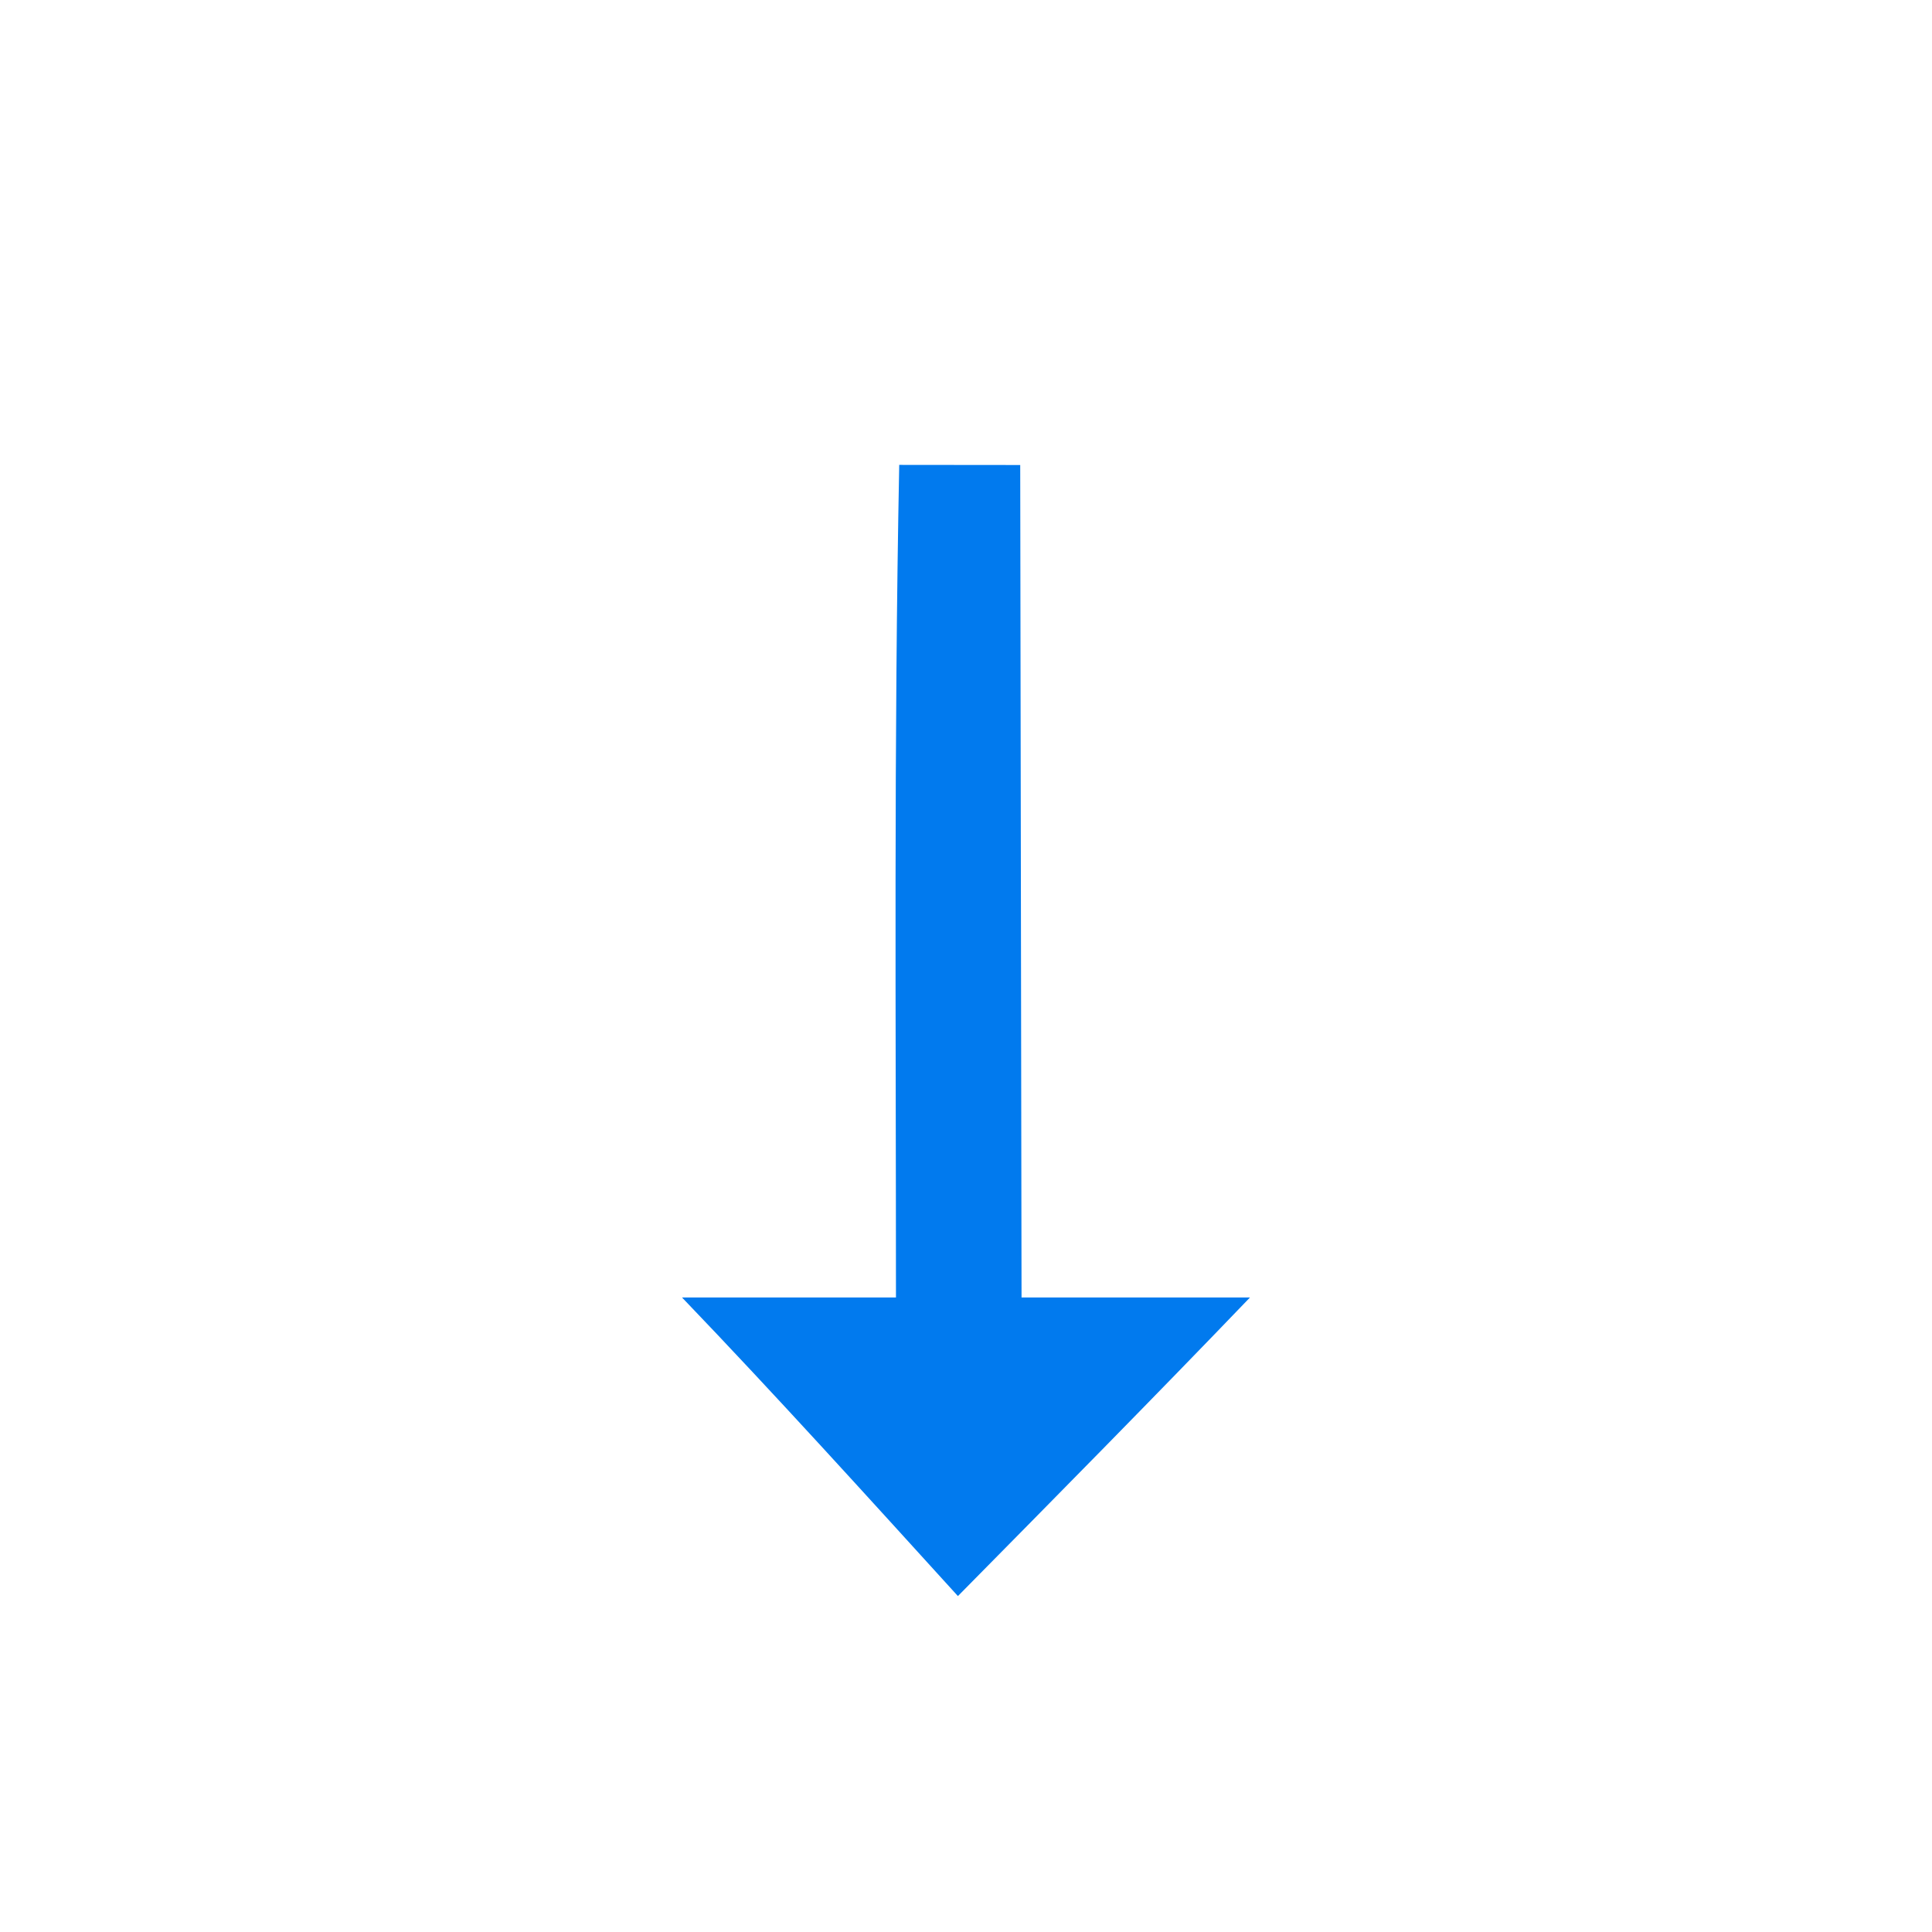 <svg width="16" height="16" viewBox="0 0 16 16" fill="#017AEE" xmlns="http://www.w3.org/2000/svg">
	<path d="M8.449 3.851L7.447 3.85C7.402 6.148 7.42 8.447 7.42 10.745H5.648C6.425 11.555 7.178 12.388 7.933 13.218C8.743 12.397 9.553 11.577 10.352 10.745L8.46 10.745L8.449 3.851Z"/>
</svg>
